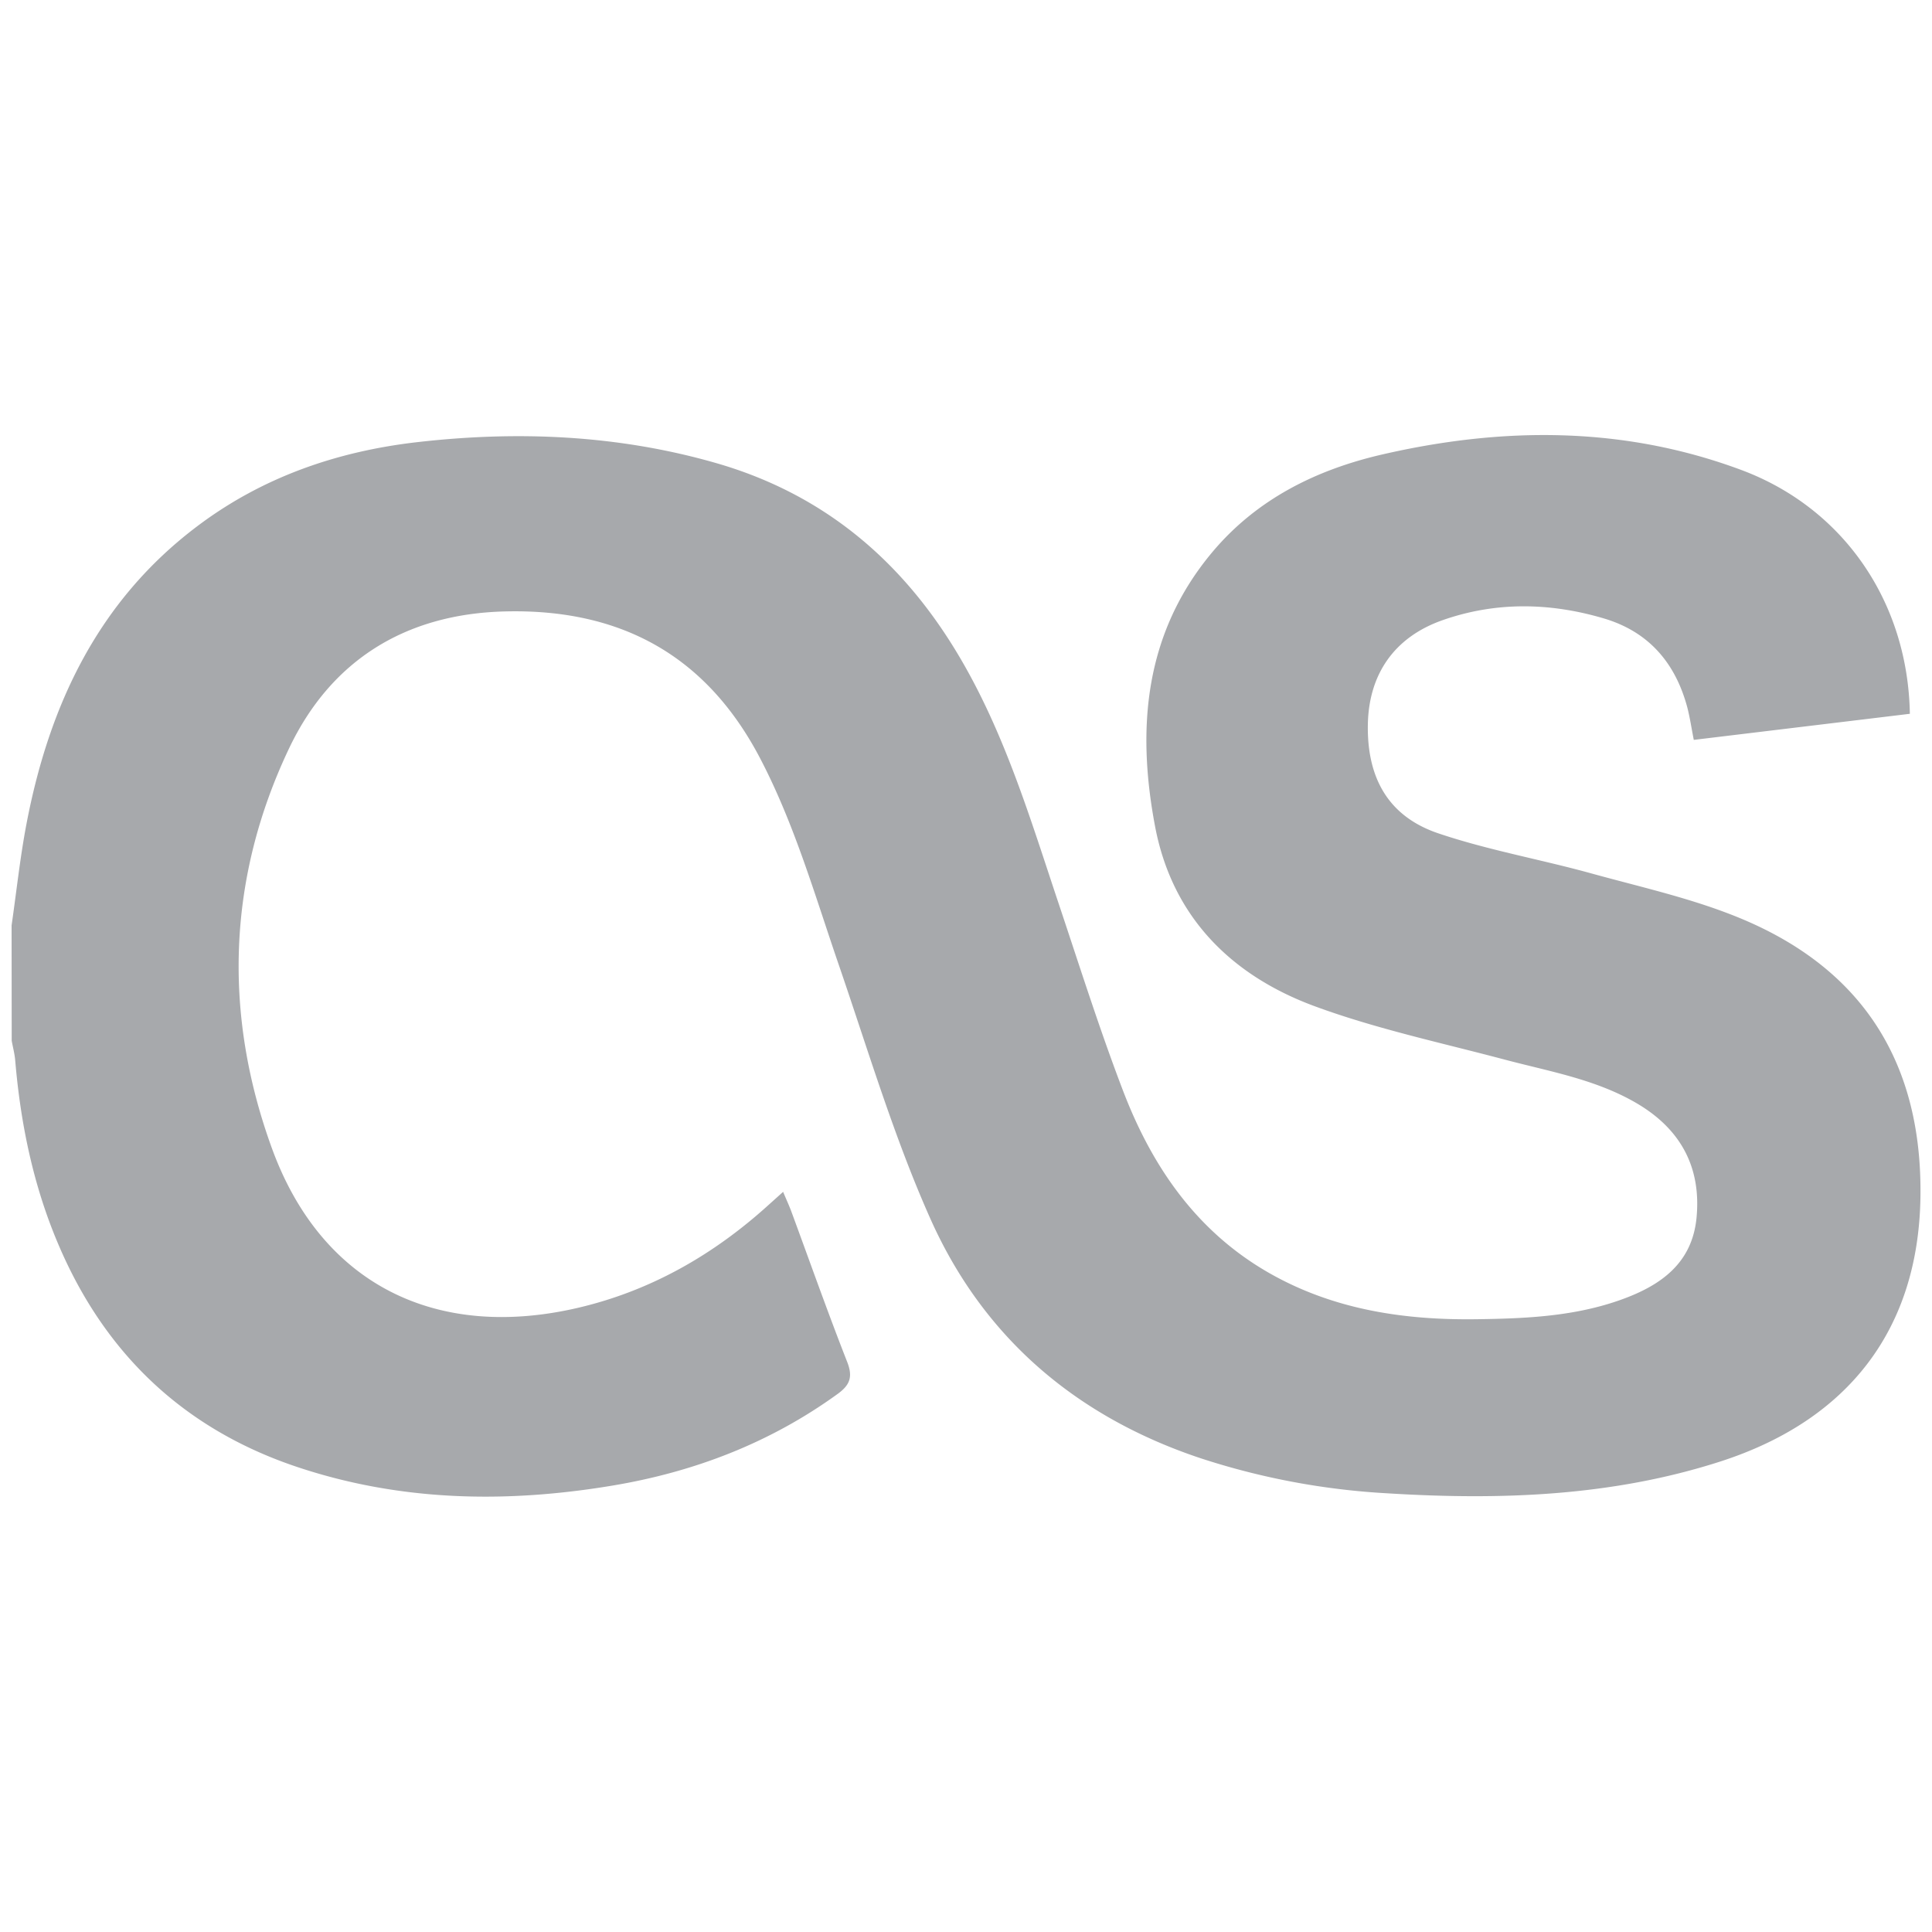 <?xml version="1.0" encoding="UTF-8" standalone="no"?>
<svg
   xmlns:dc="http://purl.org/dc/elements/1.1/"
   xmlns:cc="http://creativecommons.org/ns#"
   xmlns:rdf="http://www.w3.org/1999/02/22-rdf-syntax-ns#"
   xmlns:svg="http://www.w3.org/2000/svg"
   xmlns="http://www.w3.org/2000/svg"
   xmlns:sodipodi="http://sodipodi.sourceforge.net/DTD/sodipodi-0.dtd"
   xmlns:inkscape="http://www.inkscape.org/namespaces/inkscape"
   id="Layer_1"
   data-name="Layer 1"
   viewBox="0 0 500 500"
   version="1.1"
   sodipodi:docname="lastfm.svg"
   inkscape:version="0.92.5 (2060ec1f9f, 2020-04-08)">
  <defs
     id="defs937" />
  <sodipodi:namedview
     pagecolor="#ffffff"
     bordercolor="#666666"
     borderopacity="1"
     objecttolerance="10"
     gridtolerance="10"
     guidetolerance="10"
     inkscape:pageopacity="0"
     inkscape:pageshadow="2"
     inkscape:window-width="640"
     inkscape:window-height="480"
     id="namedview935"
     showgrid="false"
     inkscape:zoom="0.472"
     inkscape:cx="250"
     inkscape:cy="250"
     inkscape:window-x="4"
     inkscape:window-y="2"
     inkscape:window-maximized="0"
     inkscape:current-layer="Layer_1" />
  <title
     id="title930">lastfm</title>
  <path
     d="M3,239.5c1.28-8.87,2.22-17.8,3.91-26.58,5.89-30.58,18.53-57.4,44.07-76.68,16.83-12.72,36.13-19.4,56.89-21.8,26.09-3,52-1.9,77.38,5.38,27.48,7.88,47.81,24.84,62.43,49.12,12.31,20.43,19,43.11,26.49,65.47,5.35,16,10.43,32.06,16.44,47.79,7.5,19.65,19,36.46,37.78,47.21,16.72,9.56,35.05,12.28,53.91,12,12.68-.17,25.38-.73,37.54-5.16,10.14-3.69,18.09-9.43,19.22-21.08,1.25-12.93-4-22.78-15.15-29.45-10.69-6.37-22.81-8.39-34.58-11.52-16.43-4.36-33.17-7.93-49.06-13.78-21.59-7.95-36.87-23.1-41.32-46.46-4.85-25.49-2.77-50.09,14.78-71.05,11.49-13.7,26.83-21.33,43.93-25.28,31.31-7.22,62.53-7.35,93,4,26.49,9.88,43.12,34.22,43.61,63.1l-55.92,6.75c-.6-3.08-1-5.76-1.66-8.35-3.08-11.56-10-19.66-21.67-23.1-13.9-4.1-27.9-4.36-41.68.47-12.5,4.39-19.12,14-19.34,27.05-.23,13.88,5.37,23.77,18.25,28.12s26.4,6.72,39.53,10.35,26.59,6.58,39.08,11.82c31.56,13.24,46.67,37.67,46.15,72-.52,34-18.46,57.67-51.87,68.42-28,9-56.82,10-85.86,8.22a188.53,188.53,0,0,1-48.63-9.11c-32.2-10.75-56.25-31.29-69.95-62.14-9.35-21-16-43.31-23.49-65.14-6.27-18.19-11.53-36.71-20.53-53.91-14.06-26.84-36.42-38.72-66.12-37.94-25.7.67-45,12.7-55.82,35.59-15.94,33.62-17,68.84-4.28,103.59,12.85,35,42.46,49.65,79.3,41,18.68-4.4,34.88-13.67,49.07-26.52l3.84-3.45c.78,1.86,1.43,3.28,2,4.74,4.84,13.1,9.48,26.28,14.58,39.27,1.53,3.9.7,6-2.5,8.31-17.53,12.69-37.18,20.2-58.37,23.72-27.48,4.57-54.75,4.08-81.44-4.83-29.48-9.85-50-29.5-62-58-6.37-15.07-9.62-30.93-11-47.19-.14-1.72-.6-3.42-.91-5.12Z"
     id="path932"
     style="fill:#A7A9AC" />
</svg>

